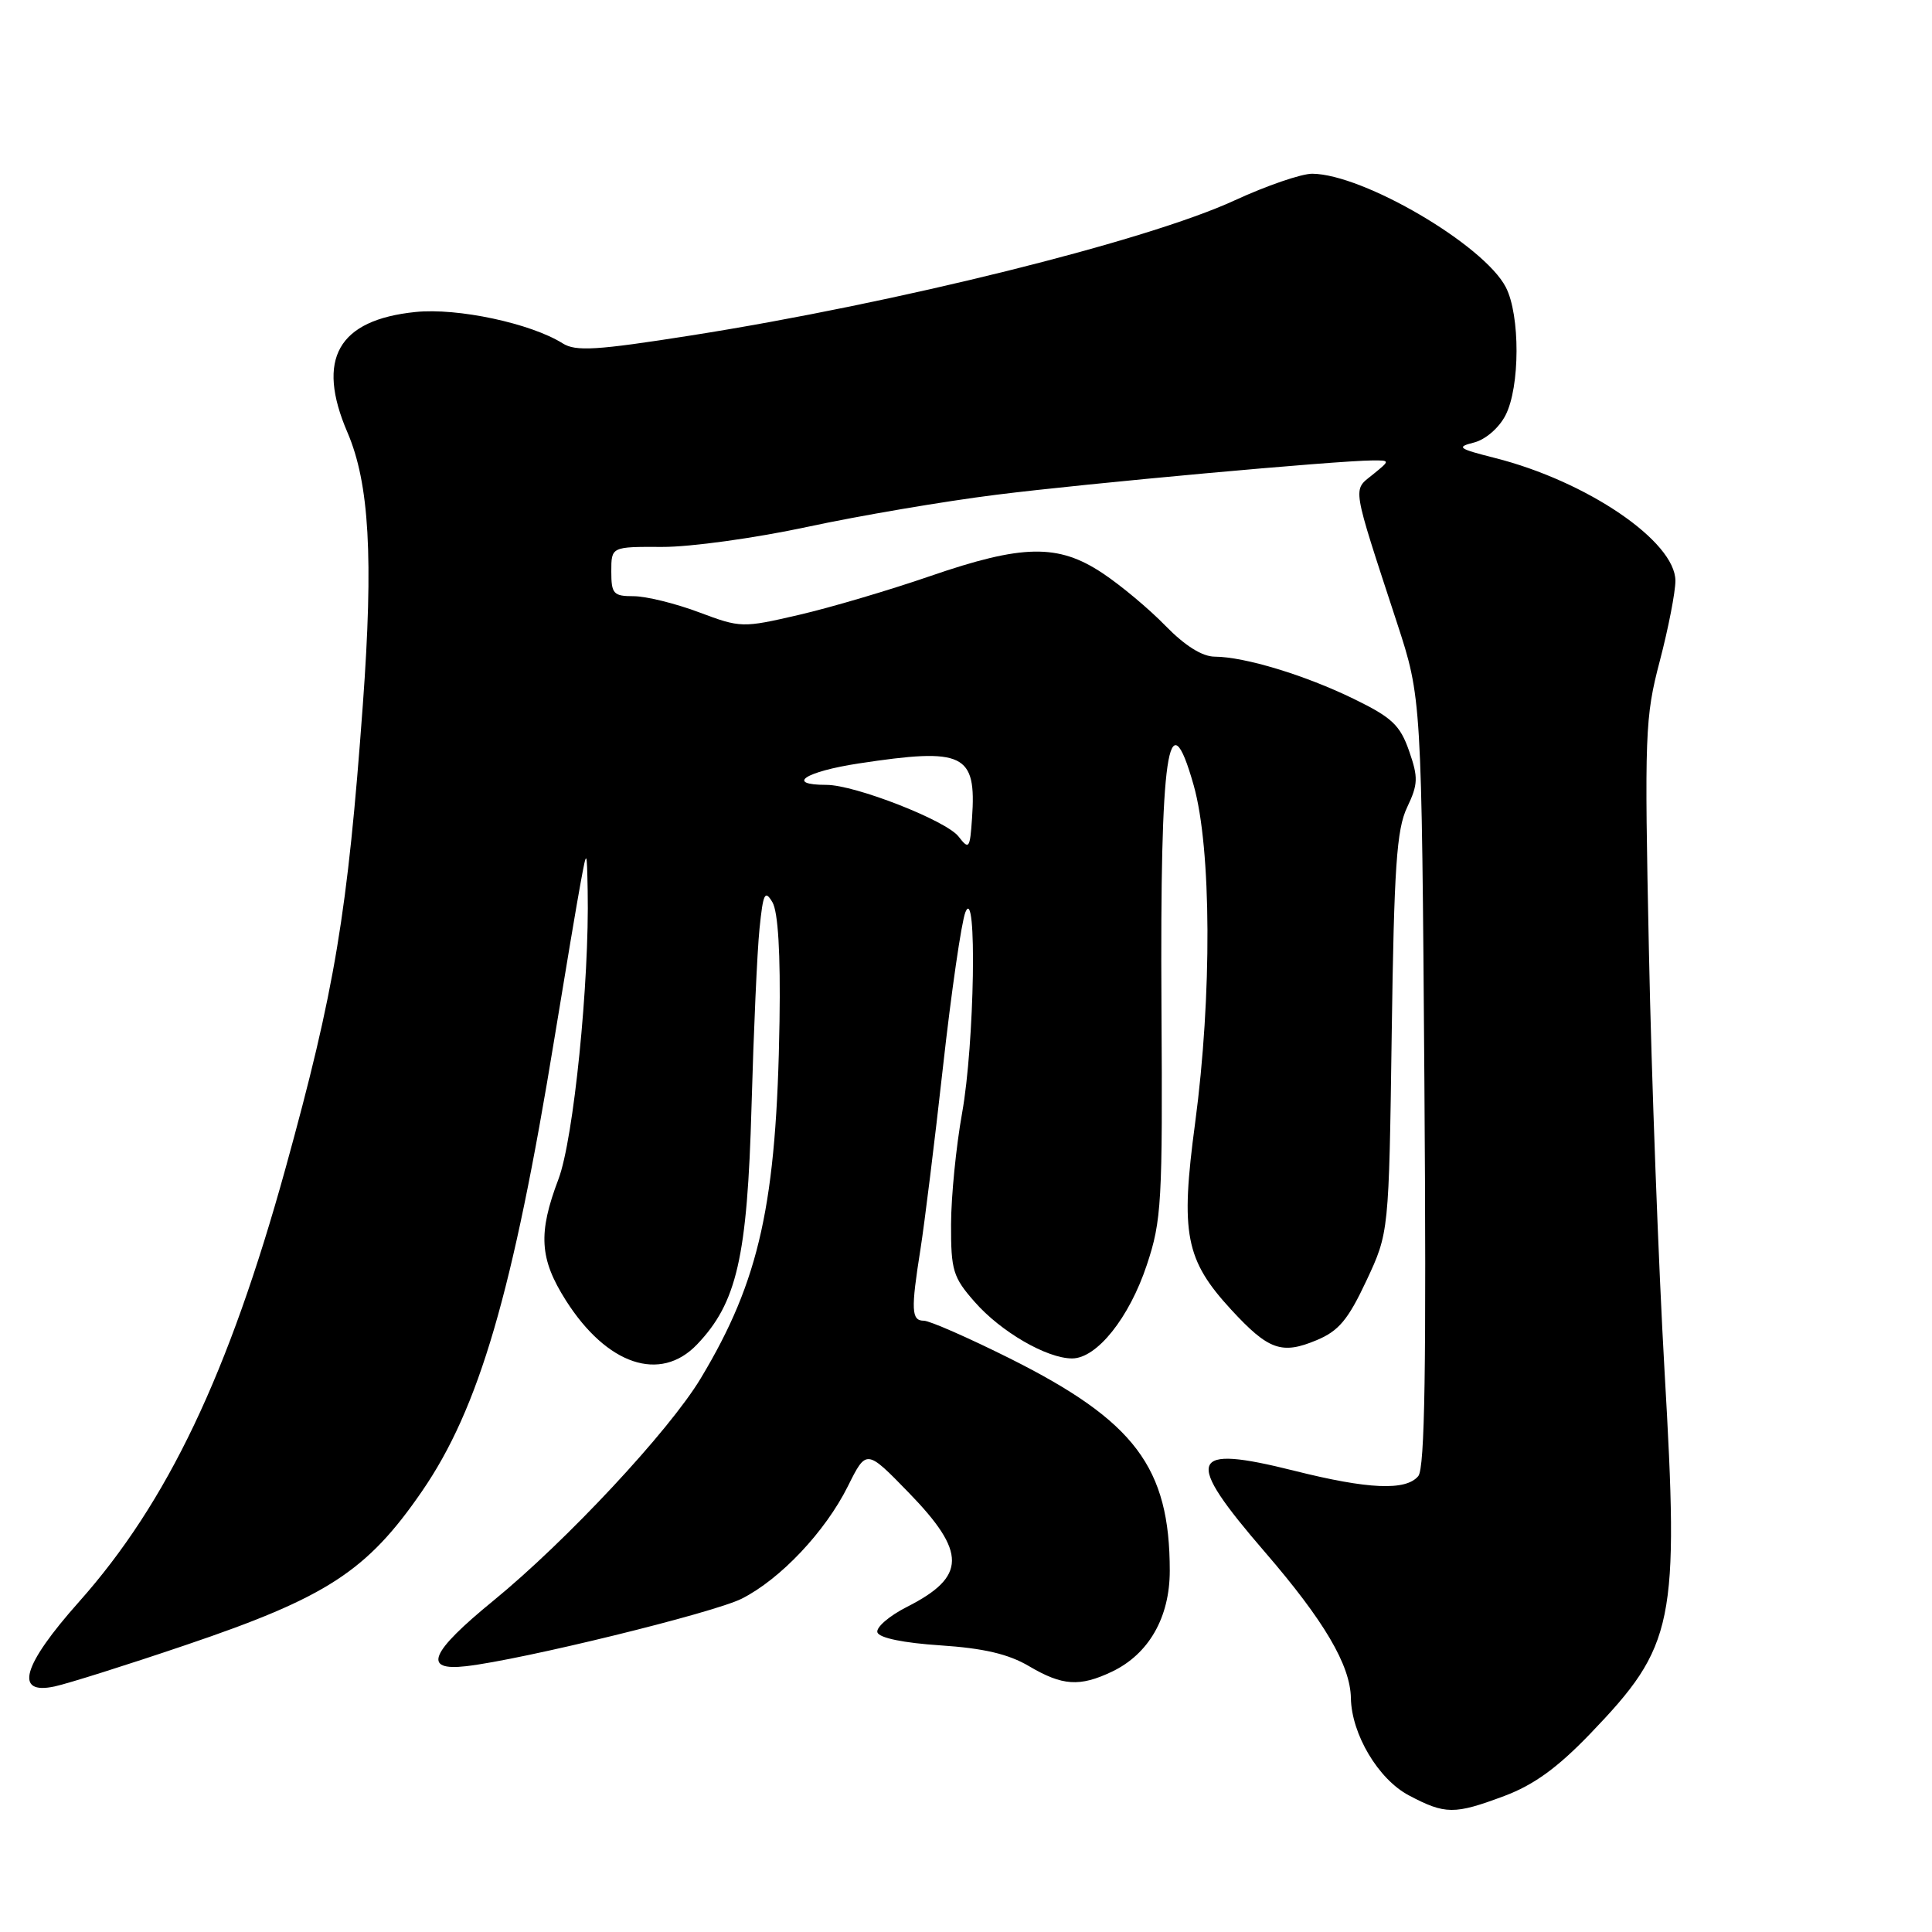 <?xml version="1.0" encoding="UTF-8" standalone="no"?>
<!DOCTYPE svg PUBLIC "-//W3C//DTD SVG 1.1//EN" "http://www.w3.org/Graphics/SVG/1.1/DTD/svg11.dtd" >
<svg xmlns="http://www.w3.org/2000/svg" xmlns:xlink="http://www.w3.org/1999/xlink" version="1.1" viewBox="0 0 256 256">
 <g >
 <path fill="currentColor"
d=" M 199.32 237.98 C 203.24 236.51 206.36 234.25 210.71 229.73 C 221.91 218.06 222.50 215.18 220.56 181.66 C 219.77 167.82 218.83 142.78 218.49 126.00 C 217.89 97.22 217.97 95.05 219.93 87.59 C 221.07 83.24 222.00 78.45 222.00 76.96 C 222.00 71.74 210.27 63.76 198.07 60.68 C 193.22 59.45 192.92 59.24 195.30 58.64 C 196.82 58.26 198.62 56.71 199.48 55.04 C 201.42 51.30 201.44 41.76 199.53 38.06 C 196.63 32.45 180.66 23.09 173.89 23.02 C 172.46 23.01 167.83 24.60 163.60 26.55 C 151.98 31.92 118.76 40.17 91.56 44.45 C 79.06 46.42 76.29 46.59 74.56 45.50 C 70.33 42.84 60.63 40.77 55.06 41.34 C 44.77 42.39 41.85 47.57 46.04 57.30 C 48.94 64.05 49.50 73.92 48.08 93.35 C 46.06 121.03 44.38 131.12 37.83 154.82 C 30.29 182.06 22.19 199.08 10.46 212.26 C 2.96 220.69 1.83 224.63 7.25 223.46 C 9.04 223.07 16.85 220.61 24.60 217.98 C 43.31 211.65 48.63 208.19 55.91 197.61 C 63.48 186.61 67.96 171.30 73.48 137.50 C 74.92 128.70 76.47 119.47 76.93 117.00 C 77.76 112.50 77.76 112.50 77.87 118.00 C 78.11 130.12 76.00 150.97 74.00 156.24 C 71.28 163.41 71.48 166.79 74.98 172.31 C 80.41 180.86 87.48 183.24 92.35 178.16 C 97.64 172.63 99.02 166.62 99.58 146.64 C 99.86 136.66 100.33 126.05 100.64 123.05 C 101.12 118.35 101.35 117.87 102.35 119.55 C 103.10 120.82 103.43 126.31 103.29 135.33 C 102.91 159.45 100.67 169.64 92.85 182.64 C 88.67 189.60 75.07 204.18 65.35 212.12 C 56.97 218.97 55.94 221.45 61.75 220.78 C 69.16 219.94 94.58 213.71 98.29 211.83 C 103.40 209.25 109.35 202.95 112.34 196.95 C 114.80 192.01 114.80 192.01 120.39 197.76 C 128.11 205.70 128.07 208.92 120.18 212.92 C 117.81 214.12 116.05 215.65 116.26 216.30 C 116.51 217.04 119.74 217.70 124.61 218.02 C 130.34 218.40 133.63 219.17 136.34 220.77 C 140.78 223.39 143.06 223.54 147.35 221.50 C 152.22 219.17 155.00 214.32 155.00 208.13 C 155.00 194.43 150.38 188.30 133.83 180.01 C 128.32 177.26 123.18 175.00 122.41 175.00 C 120.75 175.00 120.69 173.57 121.97 165.50 C 122.49 162.20 123.84 151.34 124.95 141.37 C 126.06 131.40 127.40 122.17 127.92 120.87 C 129.49 116.97 129.13 138.37 127.48 147.50 C 126.69 151.90 126.03 158.52 126.02 162.22 C 126.00 168.34 126.28 169.25 129.16 172.52 C 132.62 176.47 138.71 180.00 142.06 180.00 C 145.33 180.00 149.63 174.63 151.96 167.61 C 153.92 161.73 154.06 159.34 153.90 133.39 C 153.70 99.62 154.79 92.11 158.17 104.06 C 160.53 112.41 160.61 131.95 158.36 148.80 C 156.39 163.49 157.06 166.94 163.16 173.56 C 168.08 178.89 169.83 179.52 174.46 177.58 C 177.39 176.36 178.63 174.87 181.06 169.69 C 184.04 163.32 184.04 163.32 184.41 136.91 C 184.72 114.92 185.06 109.91 186.44 107.00 C 187.91 103.91 187.94 103.03 186.71 99.50 C 185.52 96.09 184.44 95.07 179.41 92.62 C 172.94 89.46 164.93 87.03 160.95 87.01 C 159.30 87.00 157.02 85.57 154.45 82.94 C 152.28 80.70 148.51 77.55 146.08 75.94 C 140.20 72.03 135.48 72.12 123.21 76.35 C 117.87 78.19 110.07 80.50 105.88 81.47 C 98.36 83.21 98.17 83.21 92.59 81.12 C 89.47 79.95 85.59 79.00 83.96 79.00 C 81.28 79.00 81.00 78.69 81.00 75.72 C 81.00 72.44 81.00 72.44 87.75 72.47 C 91.46 72.49 100.12 71.29 107.00 69.81 C 113.88 68.33 125.12 66.42 132.00 65.56 C 144.08 64.04 177.04 61.04 181.86 61.01 C 184.22 61.00 184.22 61.00 181.88 62.90 C 179.22 65.05 179.05 64.01 185.10 82.50 C 188.37 92.50 188.37 92.50 188.74 143.34 C 189.01 181.23 188.80 194.53 187.93 195.59 C 186.29 197.56 181.32 197.35 171.49 194.88 C 157.44 191.36 156.80 193.14 167.62 205.67 C 175.46 214.76 178.92 220.63 179.00 225.00 C 179.08 229.79 182.64 235.76 186.67 237.89 C 191.51 240.45 192.71 240.45 199.32 237.98 Z  M 127.00 110.83 C 125.34 108.71 113.29 104.00 109.51 104.00 C 104.01 104.00 106.65 102.25 113.79 101.16 C 127.74 99.04 129.40 99.84 128.80 108.41 C 128.52 112.48 128.40 112.63 127.00 110.83 Z "/>
</g>
</svg>